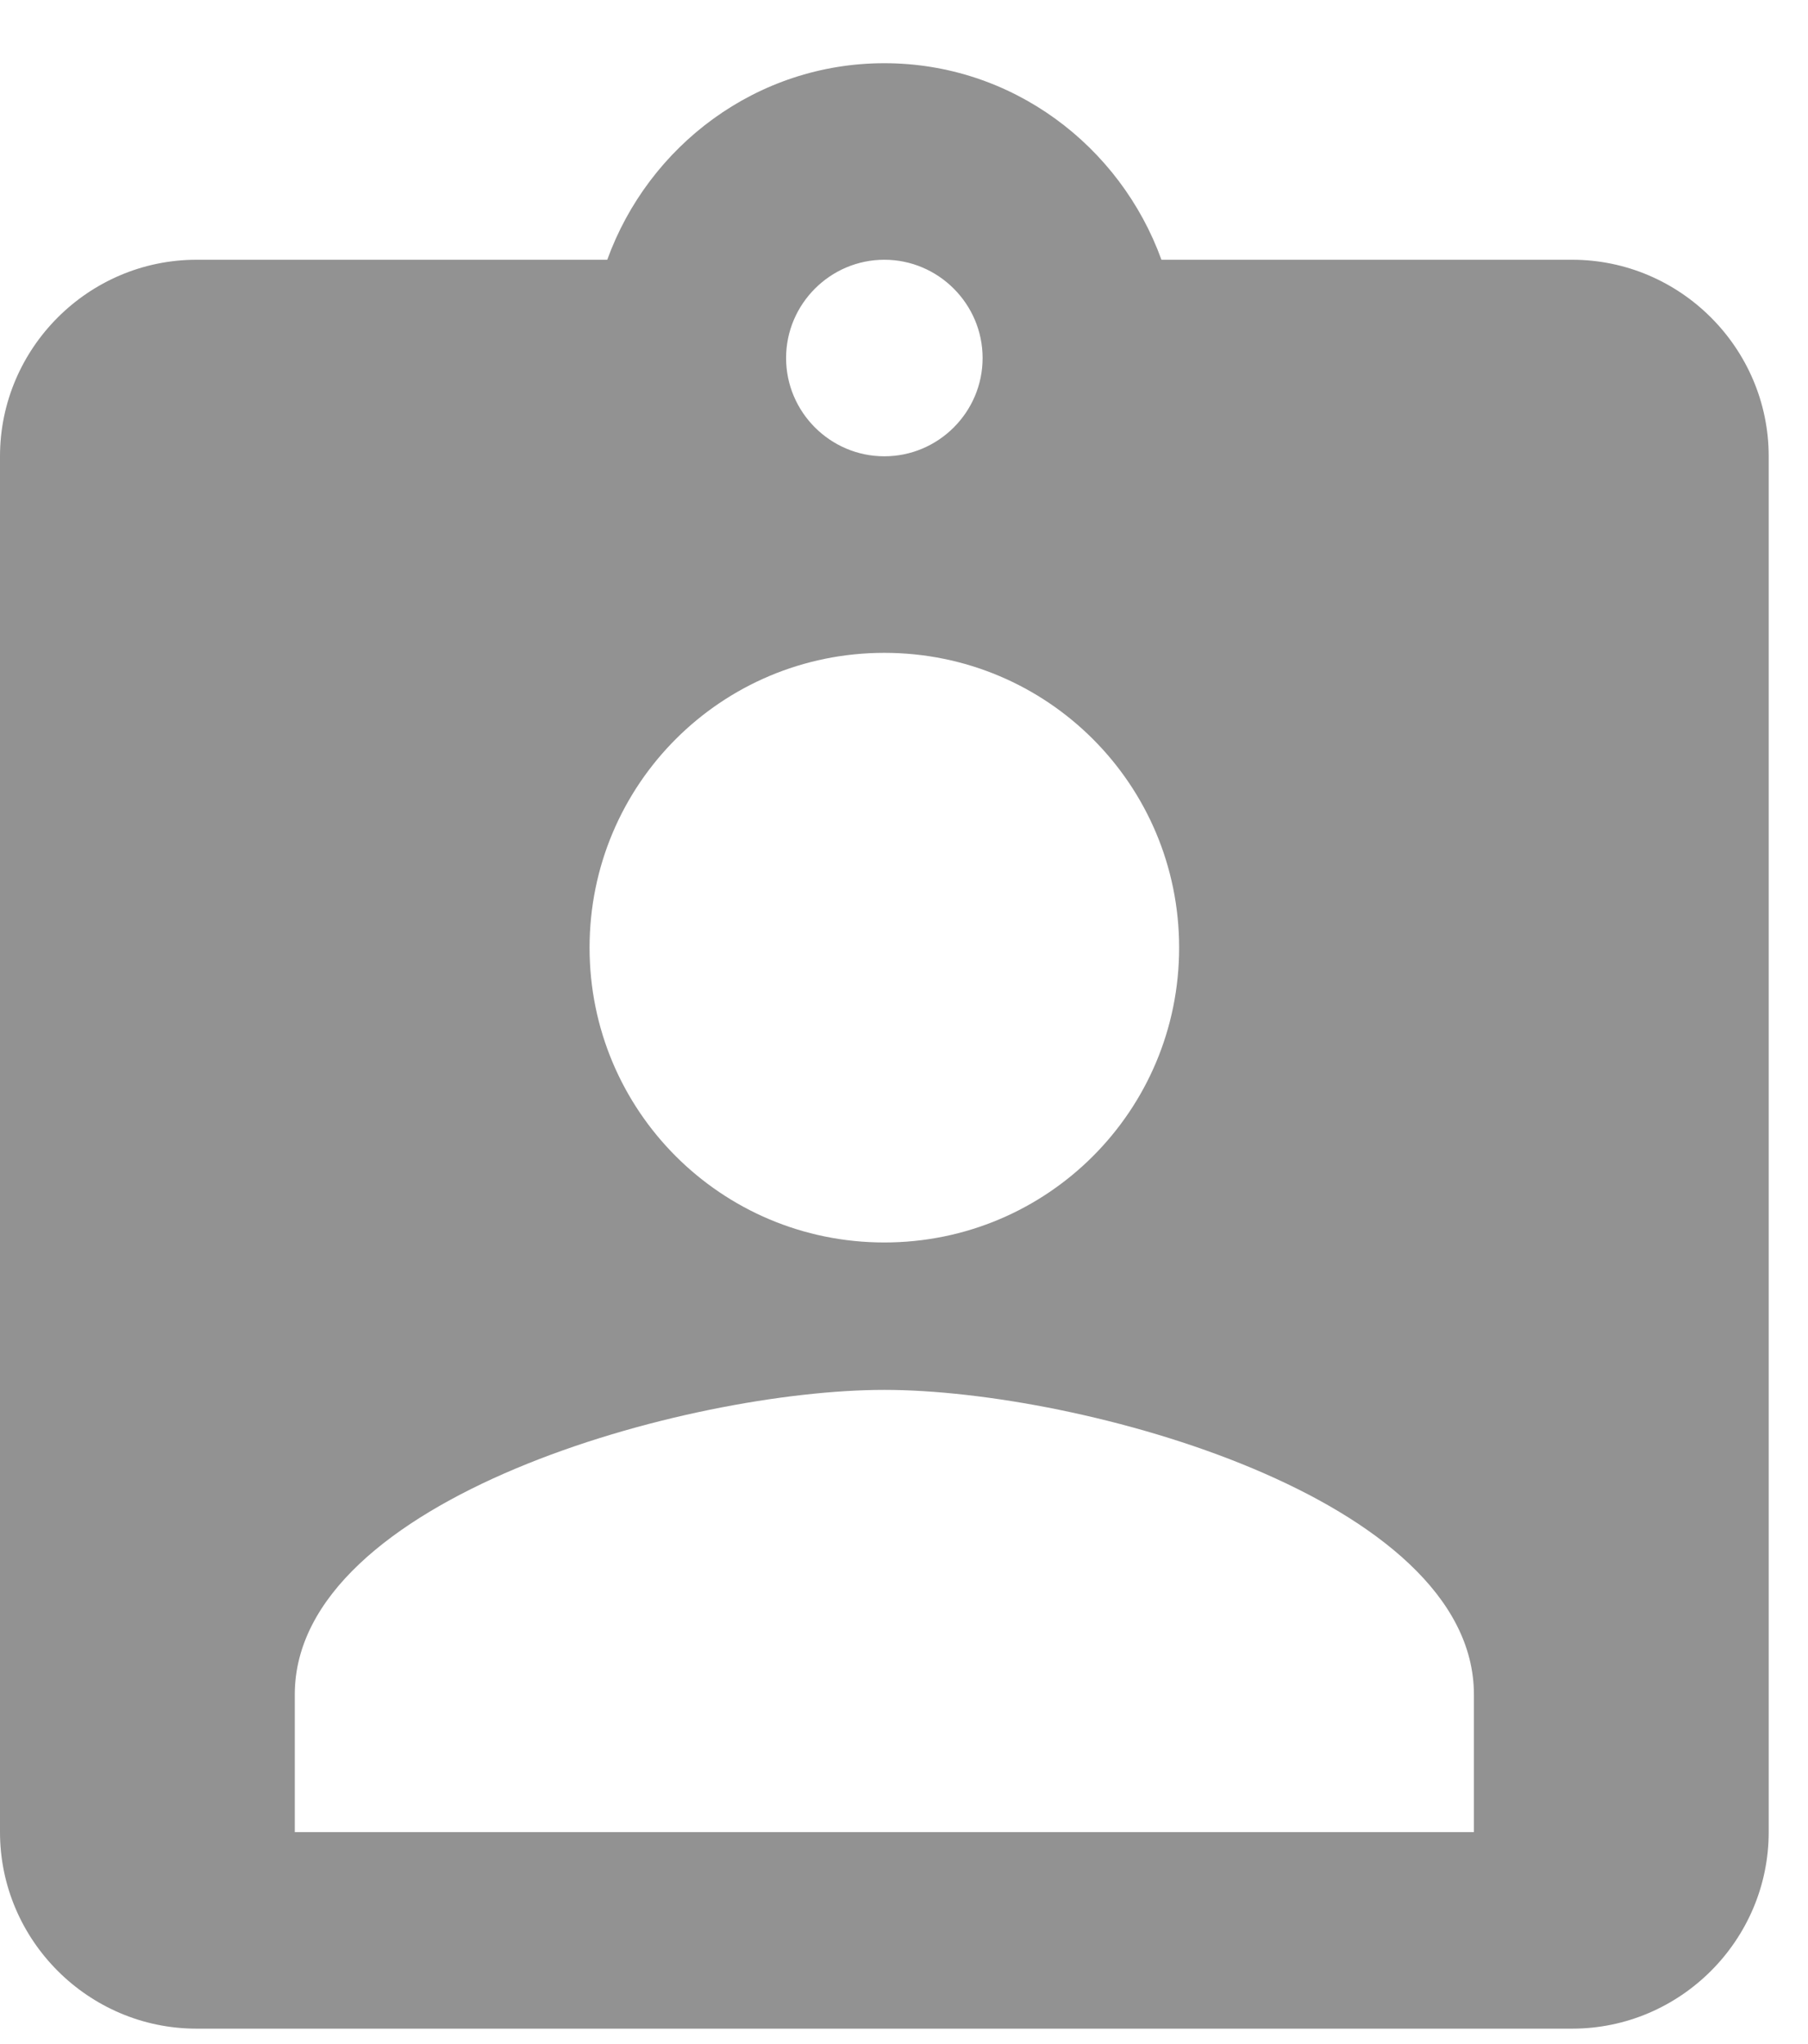 <svg width="23" height="26" viewBox="0 0 23 26" fill="none" xmlns="http://www.w3.org/2000/svg">
<path d="M20 3.304H14.775C14.25 1.854 12.875 0.804 11.25 0.804C9.625 0.804 8.25 1.854 7.725 3.304H2.5C1.125 3.304 0 4.429 0 5.804V23.304C0 24.679 1.125 25.804 2.5 25.804H20C21.375 25.804 22.5 24.679 22.5 23.304V5.804C22.5 4.429 21.375 3.304 20 3.304ZM11.25 3.304C11.938 3.304 12.5 3.867 12.5 4.554C12.5 5.242 11.938 5.804 11.25 5.804C10.562 5.804 10 5.242 10 4.554C10 3.867 10.562 3.304 11.25 3.304ZM11.25 8.304C13.325 8.304 15 9.979 15 12.054C15 14.129 13.325 15.804 11.25 15.804C9.175 15.804 7.5 14.129 7.5 12.054C7.5 9.979 9.175 8.304 11.25 8.304ZM18.75 23.304H3.75V21.554C3.75 19.054 8.75 17.679 11.25 17.679C13.75 17.679 18.75 19.054 18.75 21.554V23.304Z" fill="#929292"/>
</svg>

